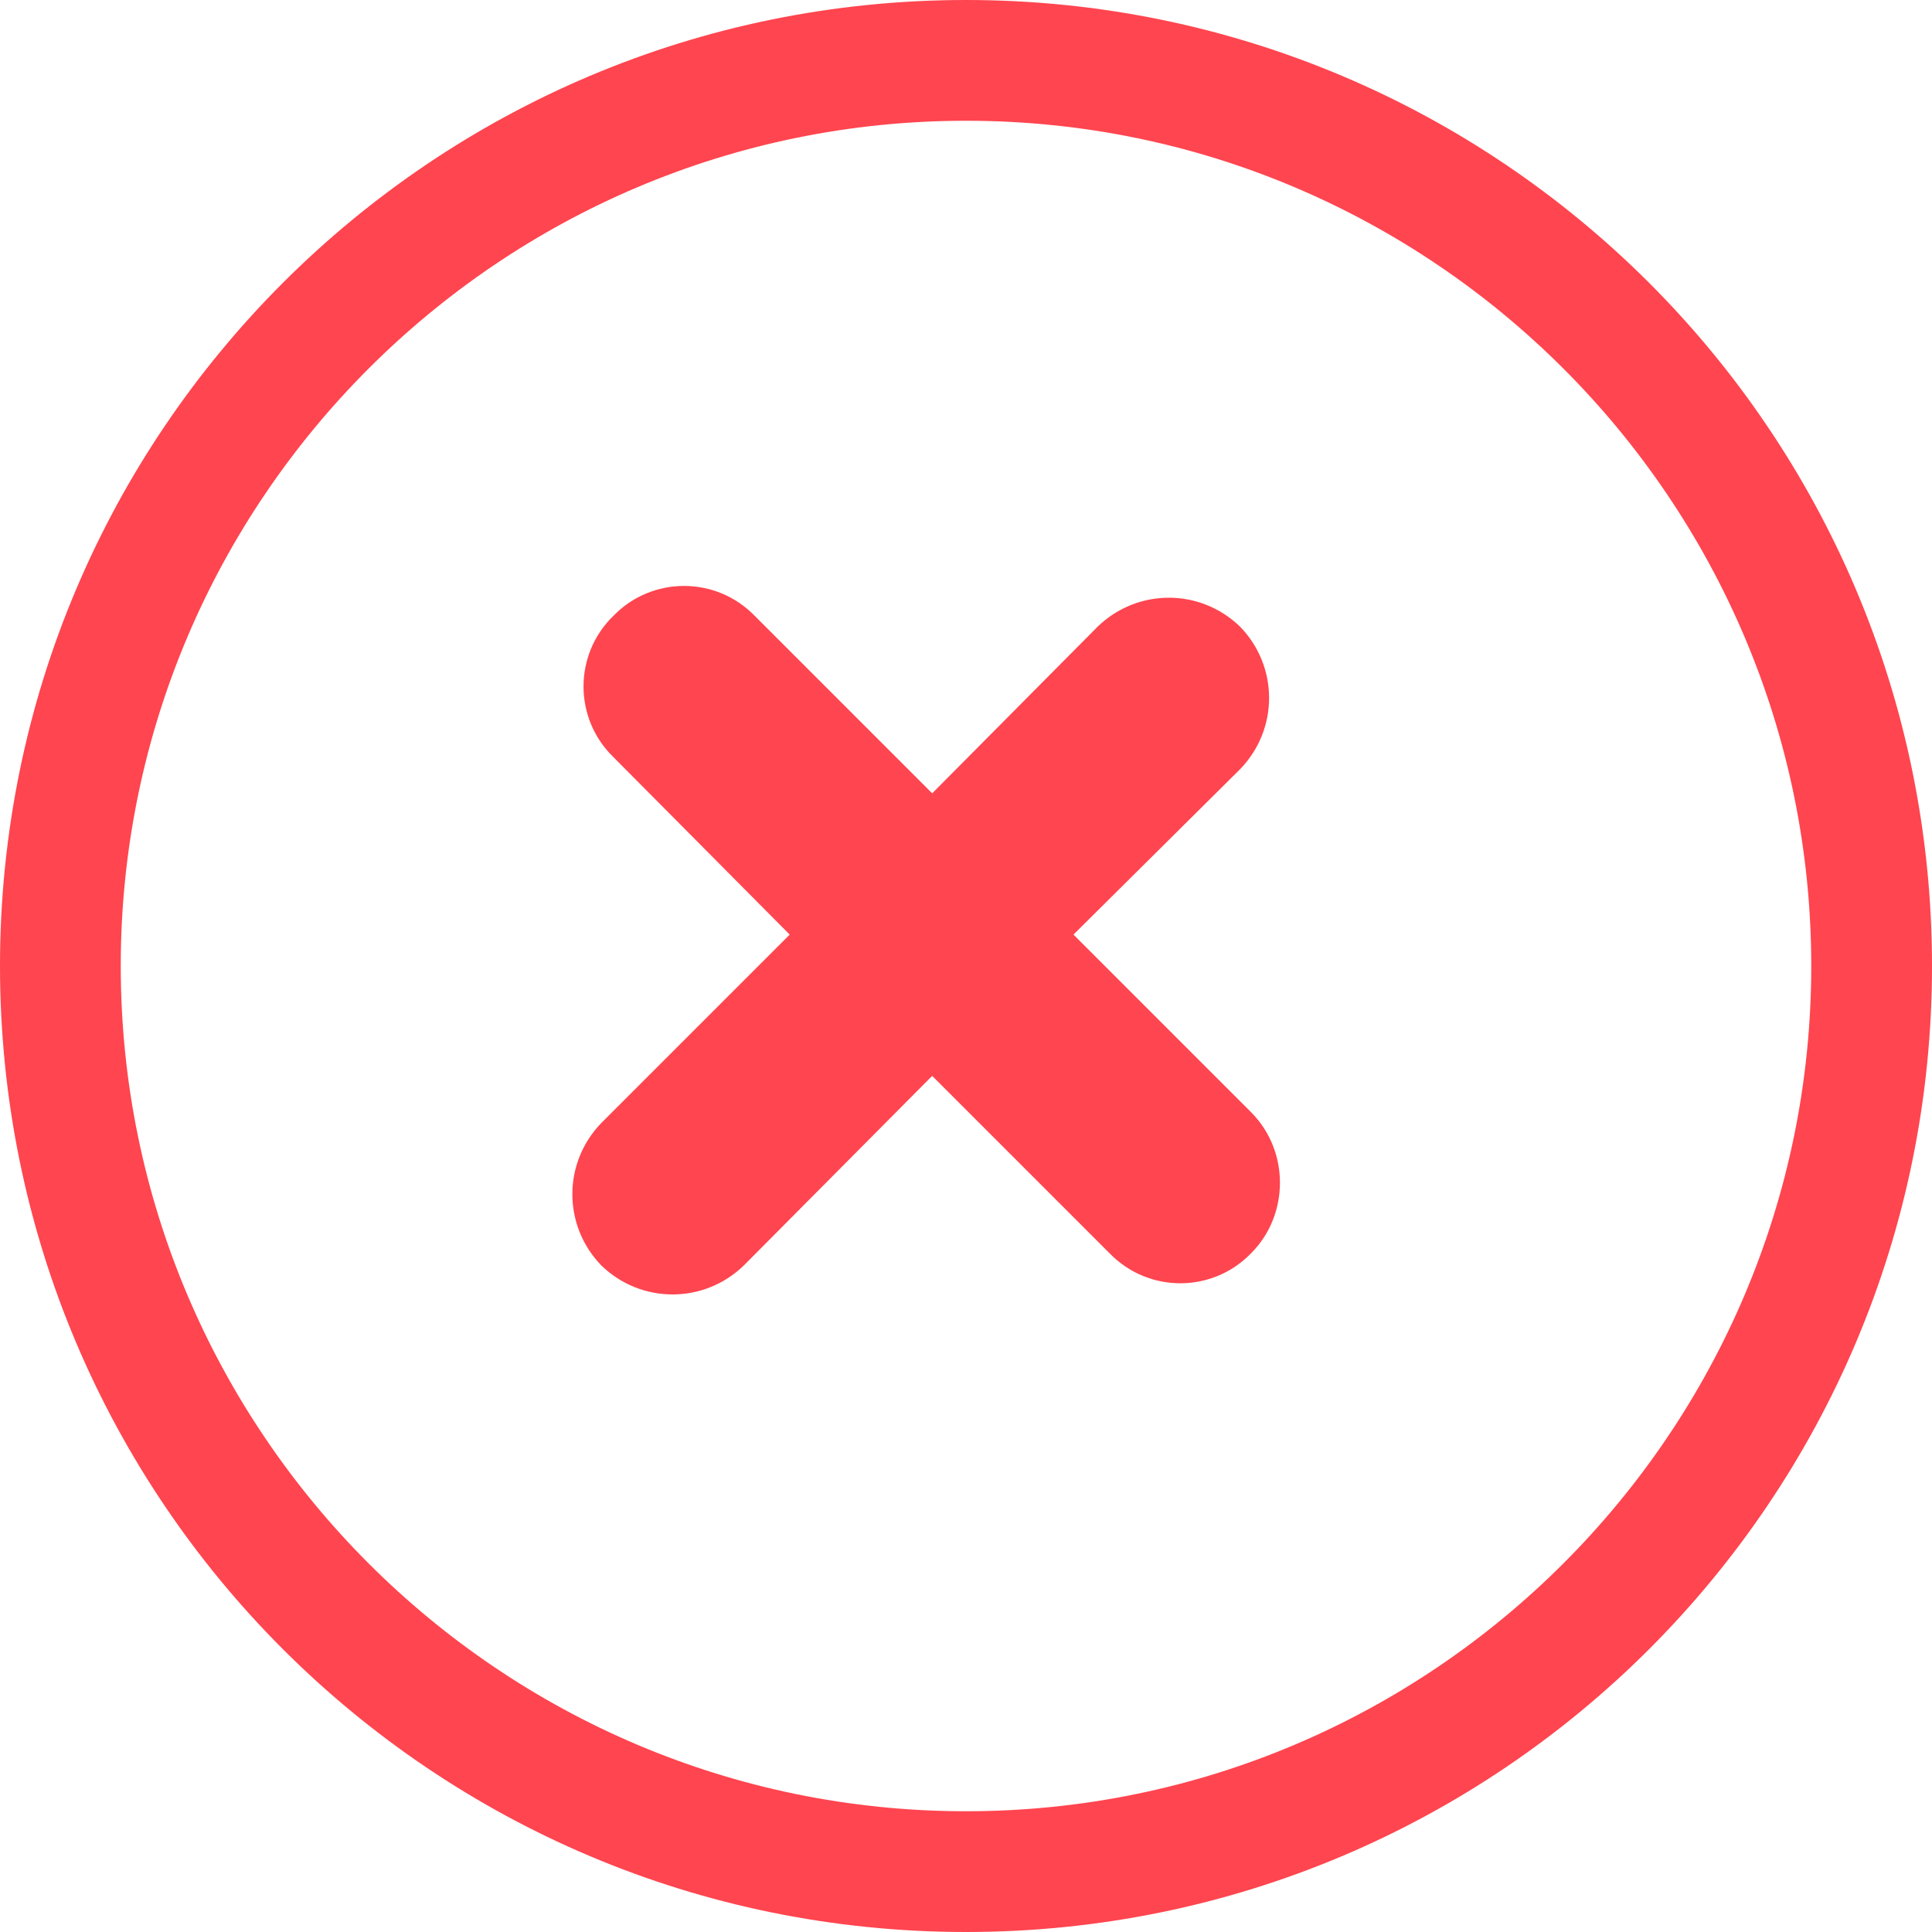 <?xml version="1.0" encoding="utf-8"?>
<svg xmlns="http://www.w3.org/2000/svg"
	xmlns:xlink="http://www.w3.org/1999/xlink"
	width="16px" height="16px" viewBox="0 0 16 16">
<g><path fillRule="evenodd" d="M 8 15C 11.86 15 15 11.86 15 8 15 4.14 11.86 1 8 1 4.14 1 1 4.14 1 8 1 11.86 4.14 15 8 15M 8 16C 3.58 16-0 12.42-0 8-0 3.58 3.58-0 8-0 12.42-0 16 3.58 16 8 16 12.42 12.42 16 8 16 8 16 8 16 8 16Z" fill="rgb(255,69,79)"/><path fillRule="evenodd" d="M 10.36 9.21C 10.36 9.21 8.89 7.74 8.89 7.74 8.89 7.74 10.27 6.37 10.27 6.37 10.59 6.04 10.59 5.52 10.27 5.19 9.94 4.87 9.42 4.87 9.09 5.19 9.09 5.19 7.72 6.57 7.72 6.57 7.72 6.57 6.25 5.1 6.25 5.1 5.93 4.77 5.4 4.77 5.08 5.1 4.75 5.42 4.75 5.95 5.08 6.27 5.08 6.27 6.54 7.74 6.54 7.74 6.54 7.74 4.98 9.3 4.98 9.3 4.66 9.63 4.66 10.15 4.98 10.48 5.31 10.8 5.83 10.8 6.16 10.48 6.16 10.48 7.72 8.91 7.72 8.91 7.72 8.91 9.19 10.38 9.19 10.38 9.51 10.71 10.04 10.71 10.36 10.38 10.68 10.06 10.68 9.53 10.36 9.21Z" fill="rgb(255,69,79)"/></g></svg>